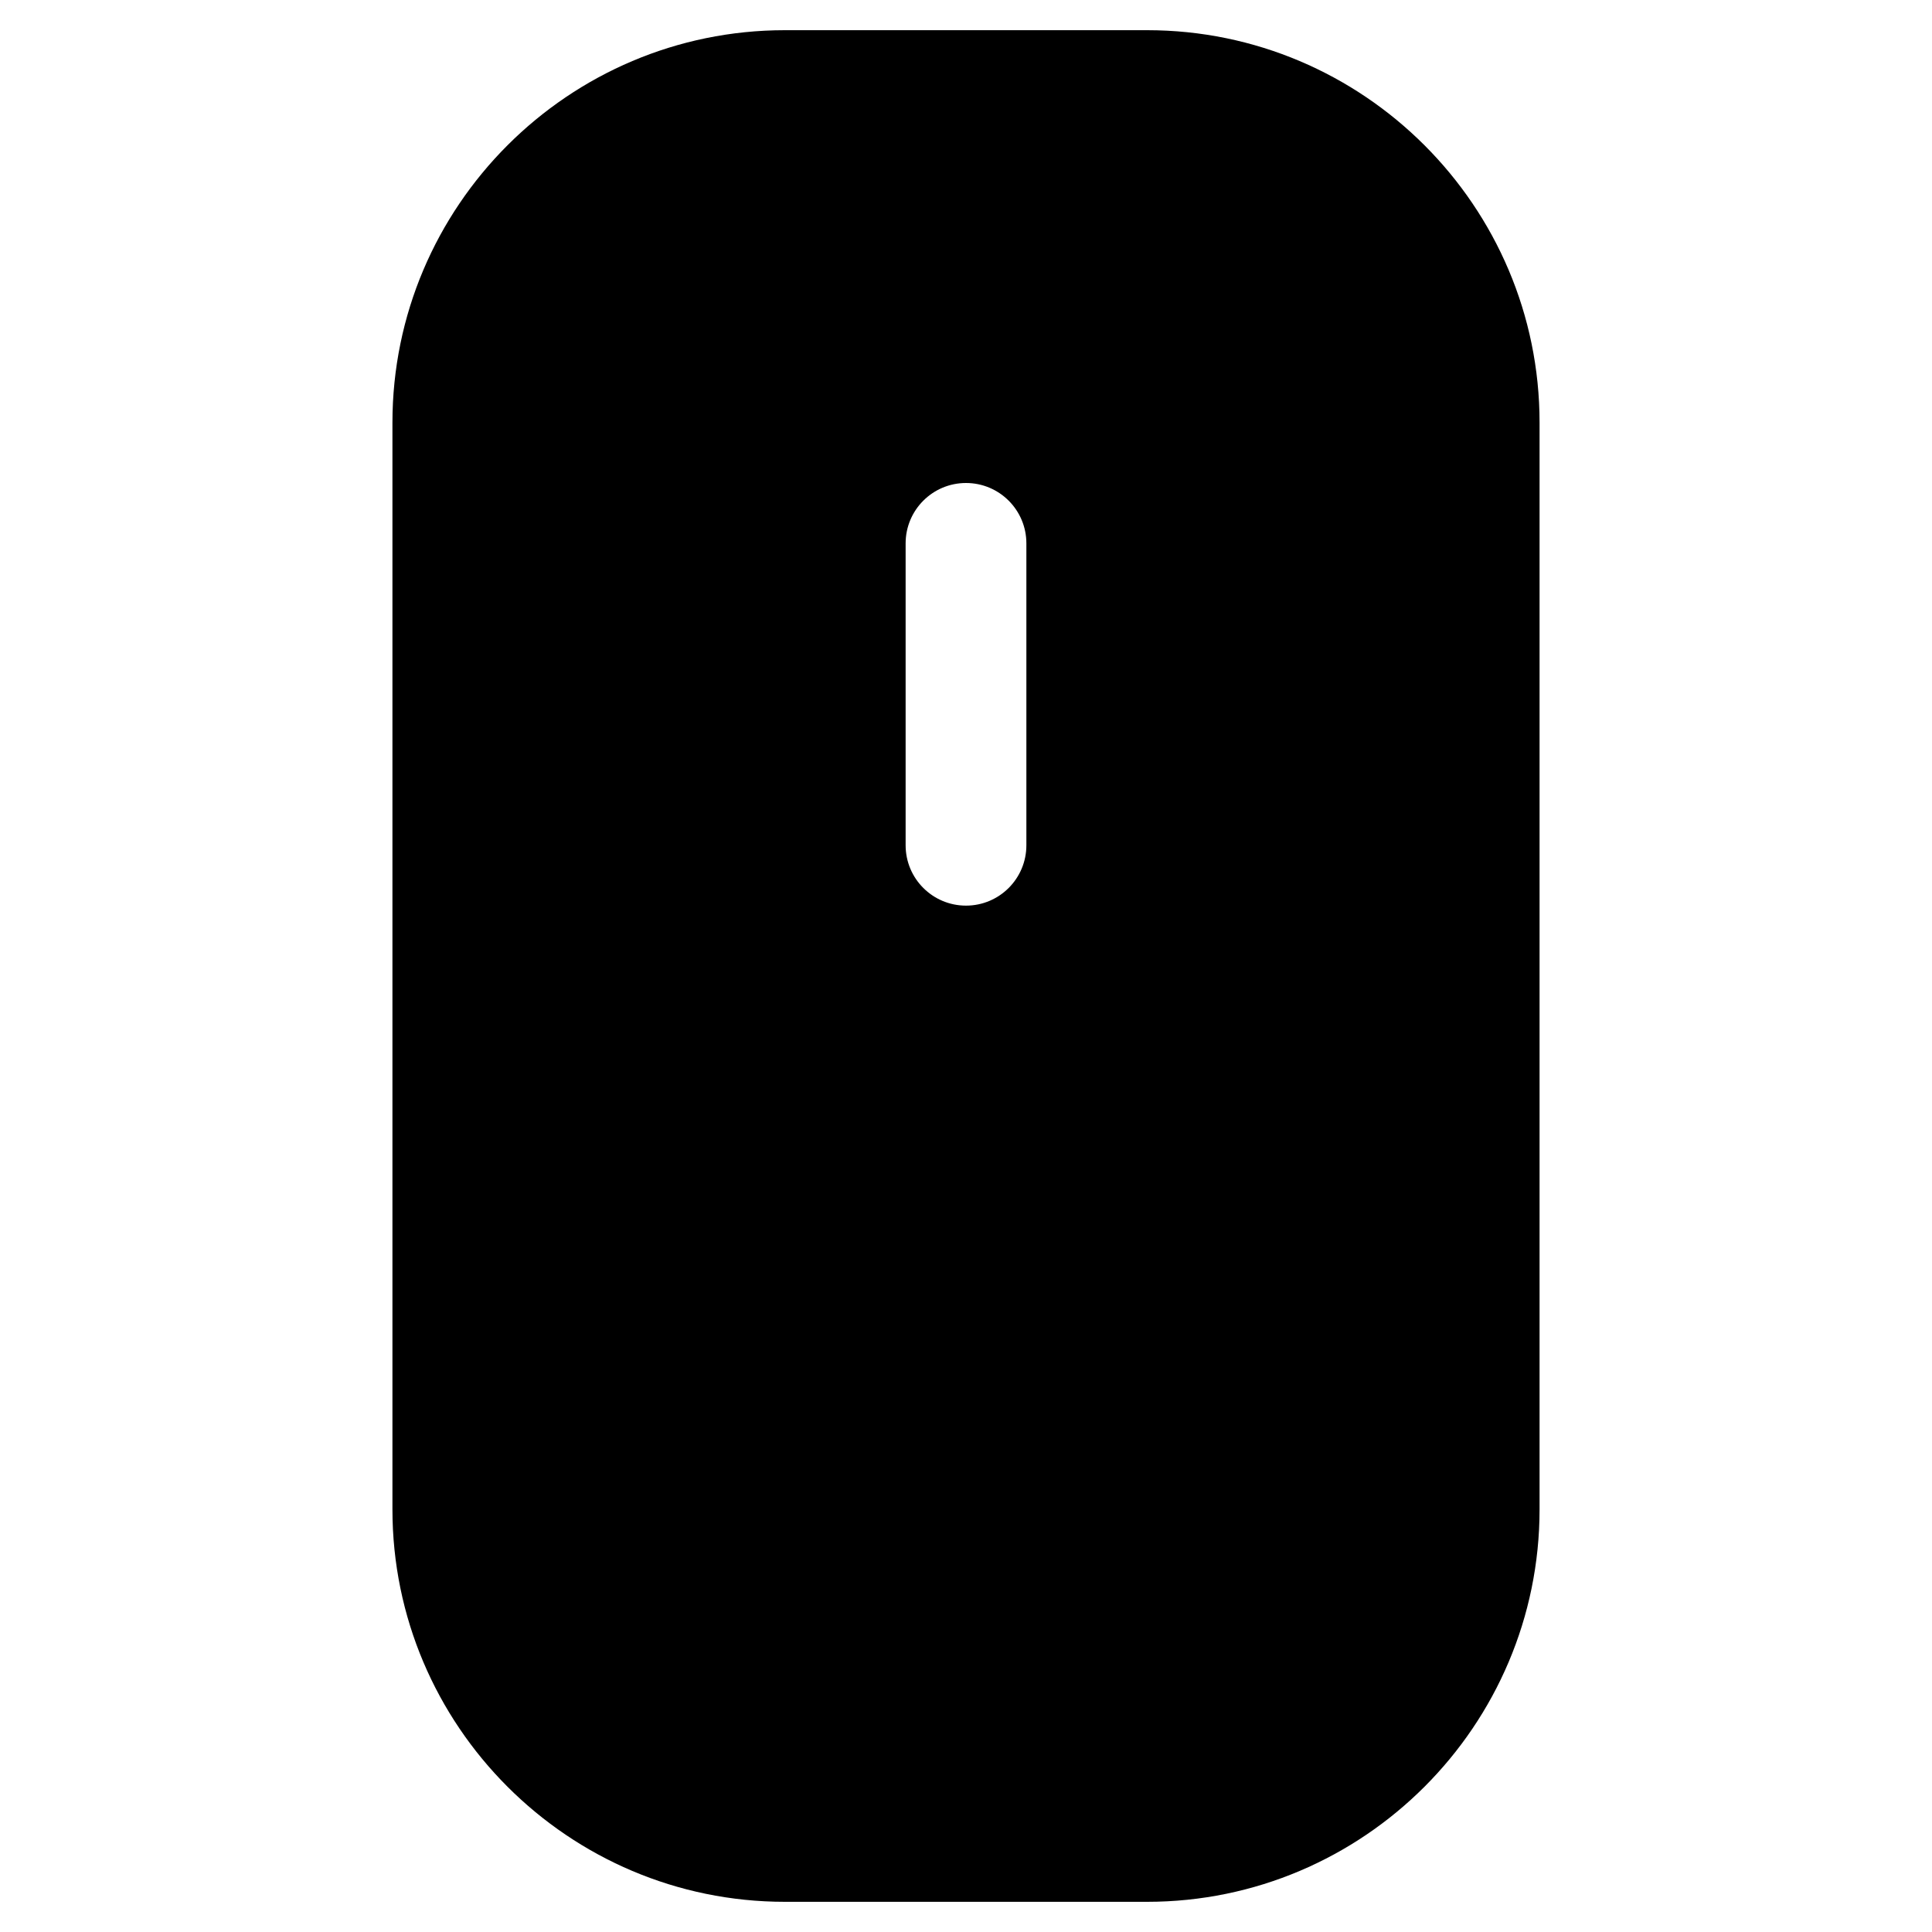 <?xml version="1.0" encoding="utf-8"?>
<!-- Generator: Adobe Illustrator 19.2.1, SVG Export Plug-In . SVG Version: 6.00 Build 0)  -->
<!DOCTYPE svg PUBLIC "-//W3C//DTD SVG 1.1//EN" "http://www.w3.org/Graphics/SVG/1.1/DTD/svg11.dtd">
<svg version="1.1" id="Layer_1" xmlns="http://www.w3.org/2000/svg" xmlns:xlink="http://www.w3.org/1999/xlink" x="0px" y="0px"
	 width="64px" height="64px" viewBox="0 0 64 64" enable-background="new 0 0 64 64" xml:space="preserve">
<path d="M26,63h12c7.168,0,13-5.832,13-13V14c0-7.168-5.832-13-13-13H26c-7.168,0-13,5.832-13,13v36C13,57.168,18.832,63,26,63z
	 M30,18c0-1.105,0.895-2,2-2s2,0.895,2,2v10c0,1.105-0.895,2-2,2s-2-0.895-2-2V18z"/>
</svg>
